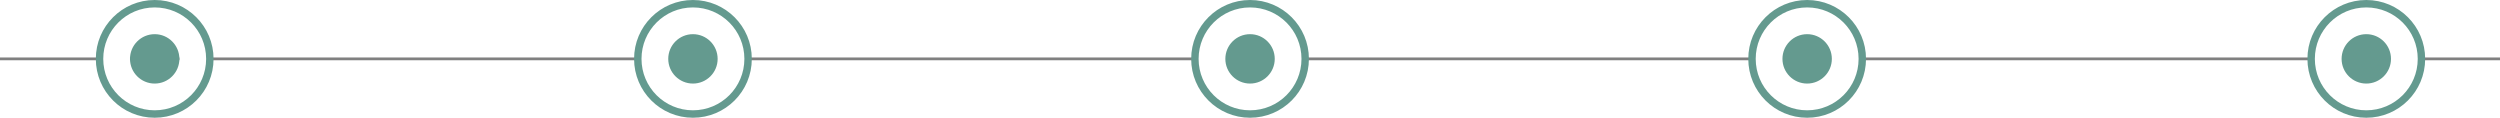 <svg id="SignIn_background" data-name="SignIn background" xmlns="http://www.w3.org/2000/svg" viewBox="0 0 269.25 12.68"><defs><style>.cls-1,.cls-2{fill:none;stroke-miterlimit:10;}.cls-1{stroke:gray;stroke-width:0.3px;}.cls-2{stroke:#649a8f;stroke-width:0.8px;}.cls-3{fill:#649a8f;}</style></defs><title>Effects</title><polyline class="cls-1" points="80.39 6.34 83.62 6.34 128.69 6.34"/><line class="cls-1" x1="188.69" y1="6.34" x2="140.57" y2="6.34"/><line class="cls-1" x1="248.69" y1="6.34" x2="200.57" y2="6.34"/><line class="cls-1" x1="269.25" y1="6.34" x2="260.79" y2="6.34"/><line class="cls-1" x1="10.72" y1="6.34" y2="6.34"/><line class="cls-1" x1="68.69" y1="6.34" x2="22.6" y2="6.34"/><line class="cls-1" x1="19.32" y1="6.34" x2="14" y2="6.34"/><circle class="cls-2" cx="74.63" cy="6.34" r="5.94"/><circle class="cls-3" cx="74.63" cy="6.34" r="2.66"/><circle class="cls-2" cx="16.66" cy="6.34" r="5.94"/><circle class="cls-3" cx="16.66" cy="6.34" r="2.66"/><circle class="cls-2" cx="134.63" cy="6.34" r="5.94"/><circle class="cls-3" cx="134.63" cy="6.34" r="2.66"/><circle class="cls-2" cx="194.63" cy="6.34" r="5.94"/><circle class="cls-3" cx="194.63" cy="6.34" r="2.66"/><circle class="cls-2" cx="254.85" cy="6.34" r="5.94"/><circle class="cls-3" cx="254.85" cy="6.34" r="2.66"/></svg>